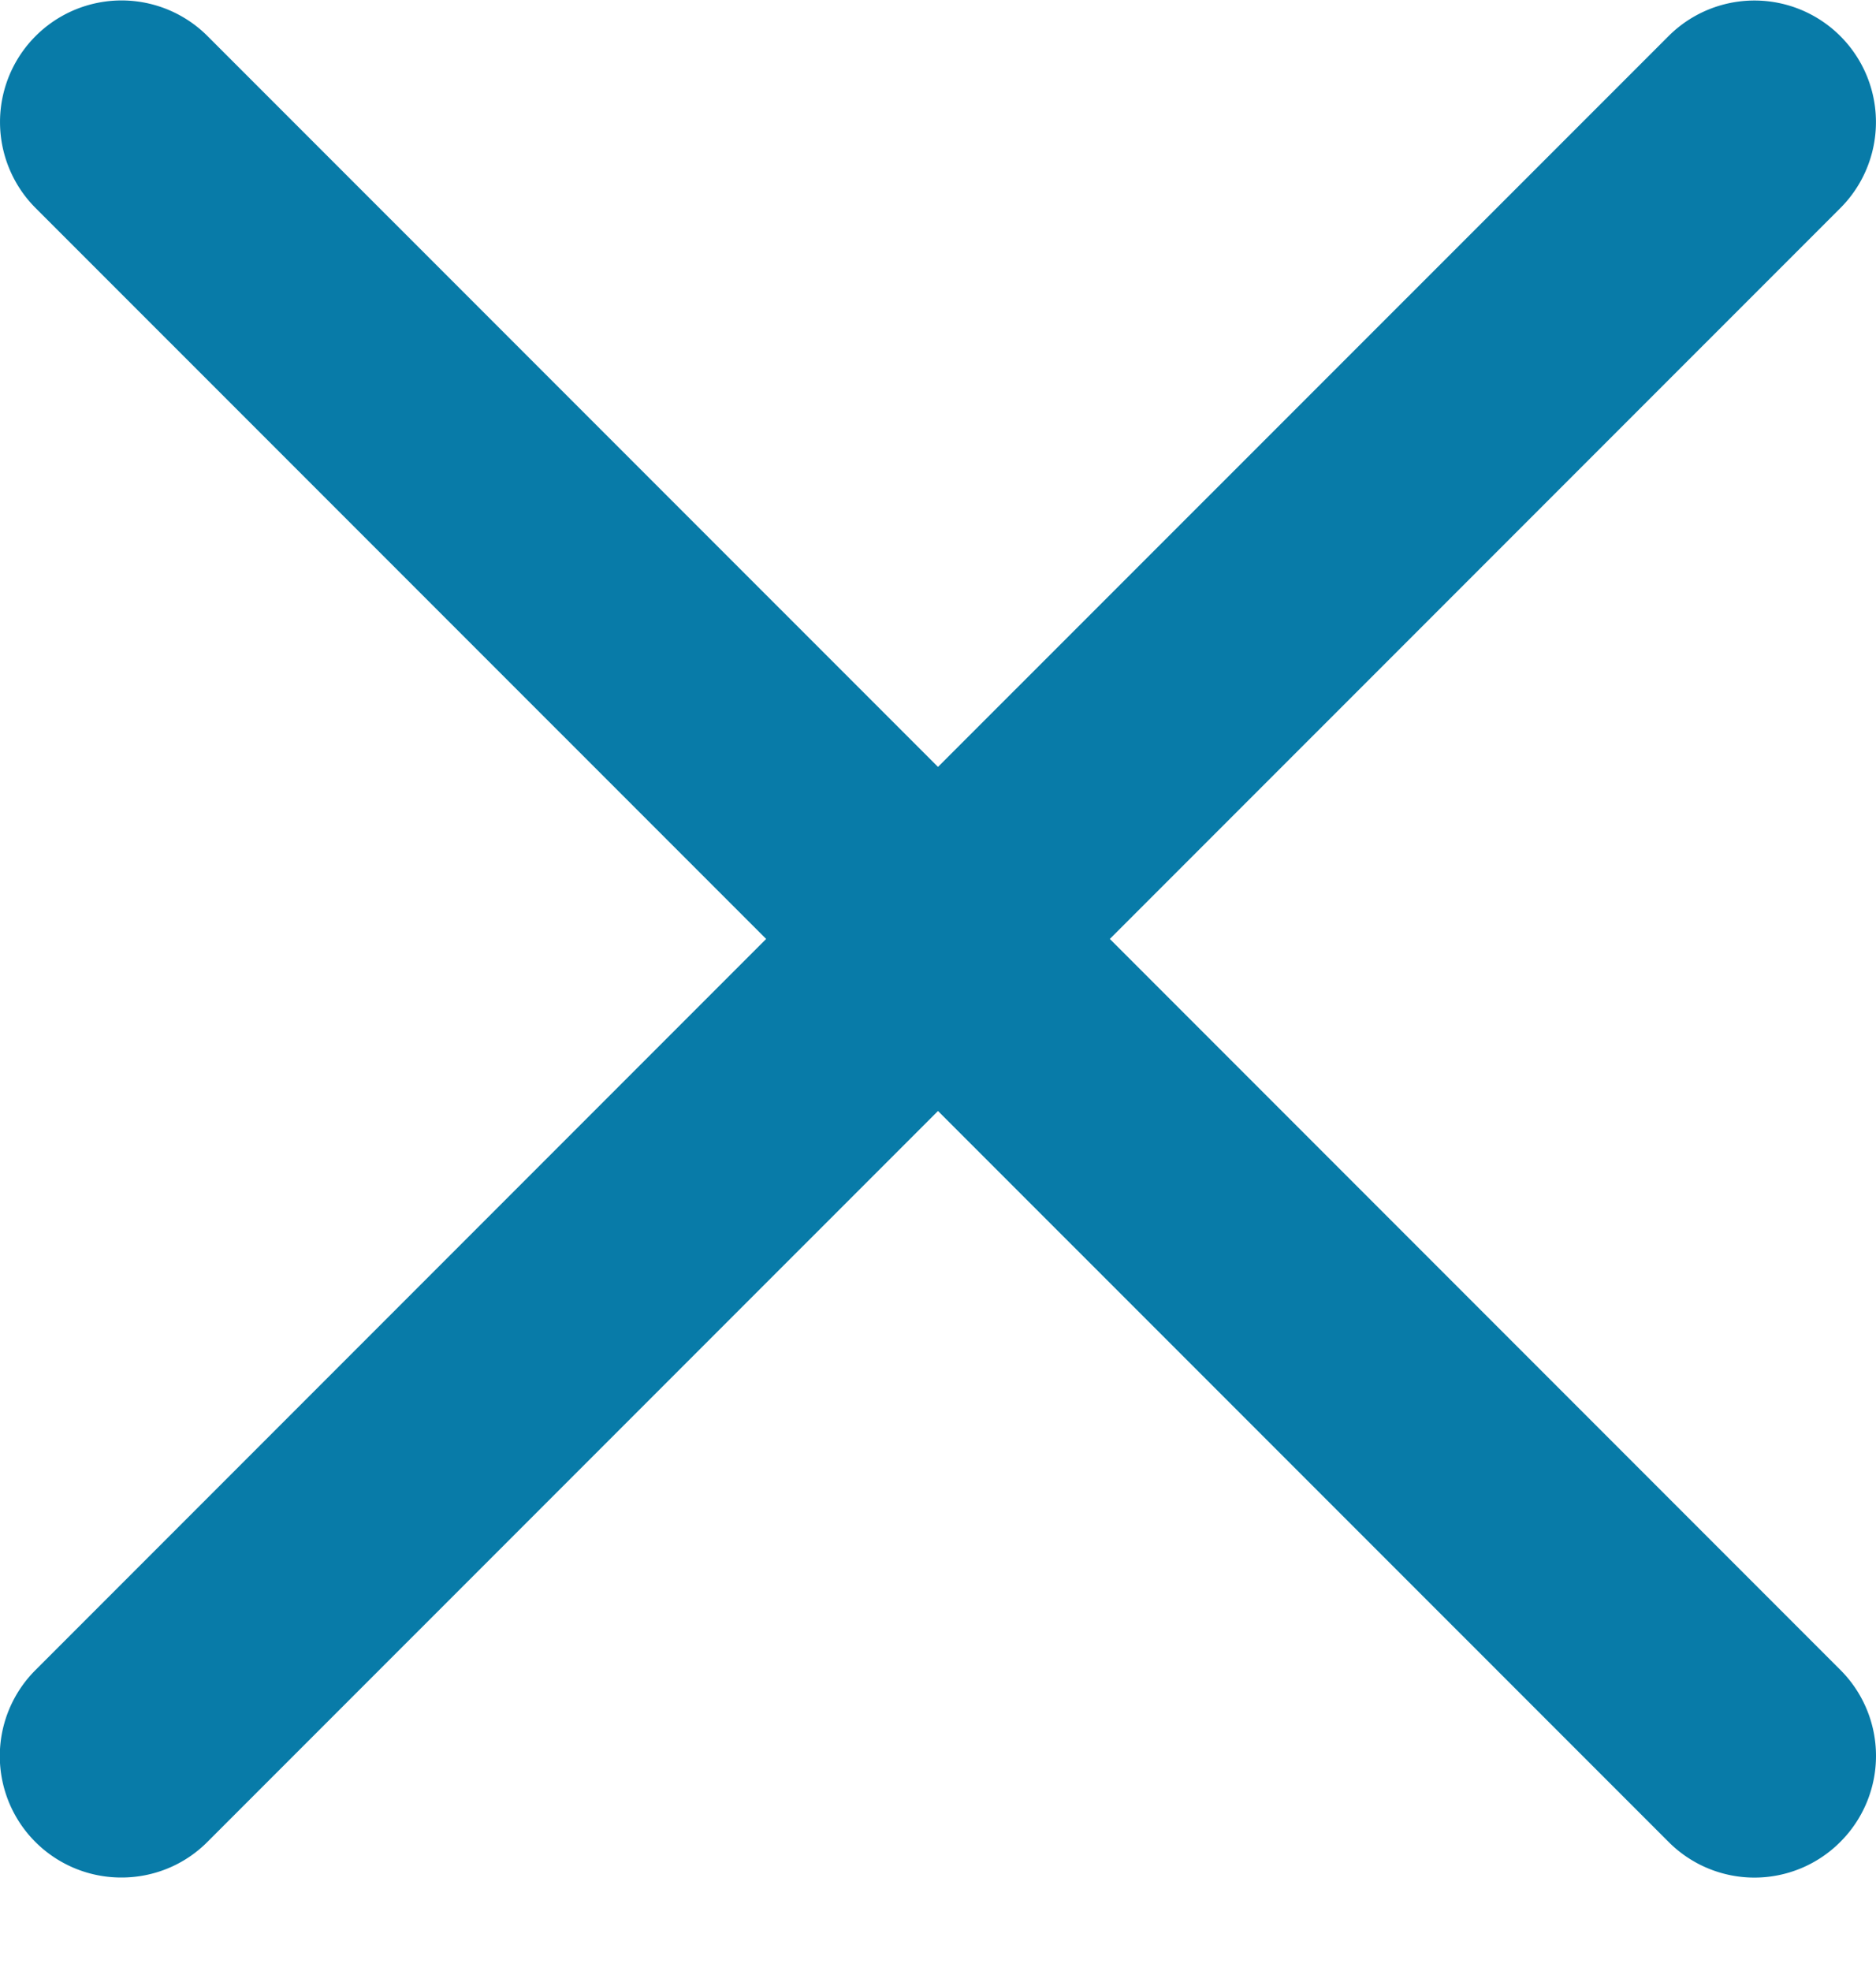 <?xml version="1.0" encoding="utf-8"?><svg width="20" height="21" fill="none" xmlns="http://www.w3.org/2000/svg" viewBox="0 0 20 21"><path d="M11.832 10.004l7.788-7.787A1.294 1.294 0 1017.788.385L10 8.171 2.212.384A1.294 1.294 0 10.38 2.217l7.788 7.787L.38 17.792a1.294 1.294 0 00.916 2.212c.332 0 .664-.127.916-.38L10 11.837l7.788 7.787a1.292 1.292 0 001.832 0 1.294 1.294 0 000-1.832l-7.788-7.788z" fill="#087BA8"/></svg>
